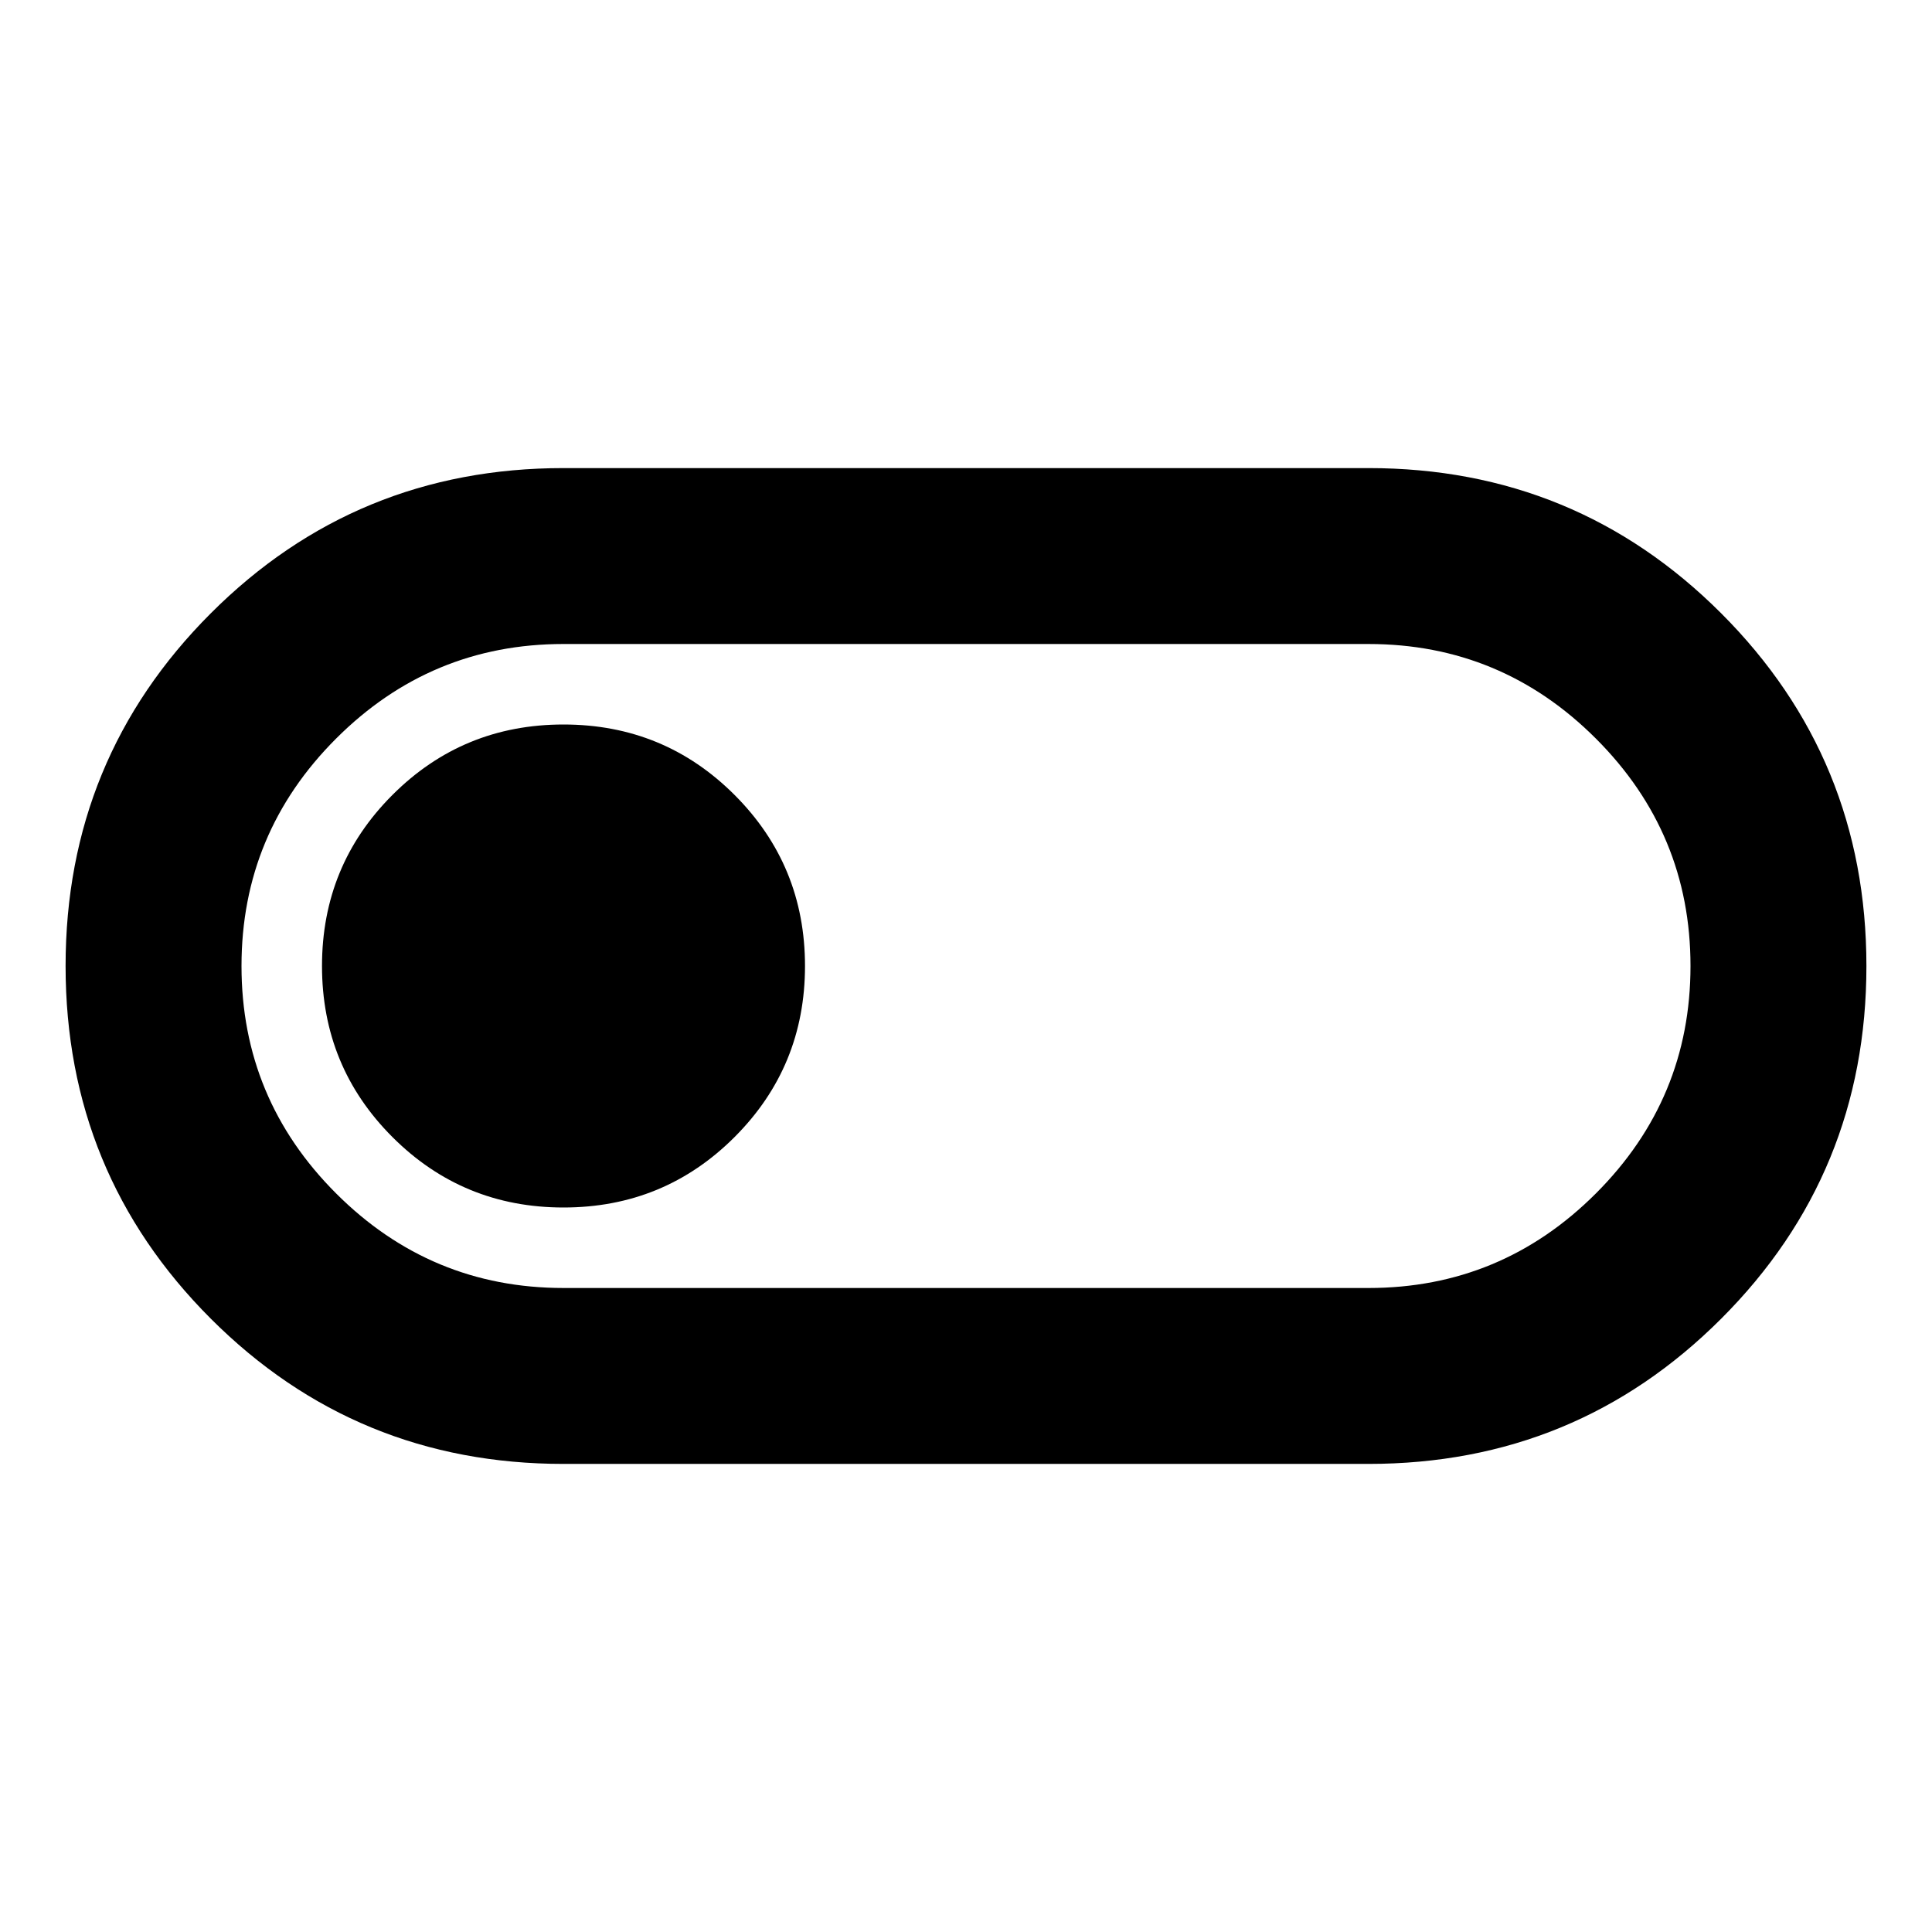 <svg xmlns="http://www.w3.org/2000/svg" height="24" viewBox="0 -960 960 960" width="24"><path d="M280-232.59q-103.09 0-175.25-72.16-72.16-72.17-72.16-175.26 0-103.1 72.16-175.25T280-727.41h400q103.09 0 175.25 72.16 72.16 72.17 72.16 175.26 0 103.1-72.16 175.25T680-232.59H280Zm0-87.41h400q66 0 113-47t47-113q0-66-47-113t-113-47H280q-66 0-113 47t-47 113q0 66 47 113t113 47Zm0-40q50 0 85-35t35-85q0-50-35-85t-85-35q-50 0-85 35t-35 85q0 50 35 85t85 35Zm200-120Z"/></svg>